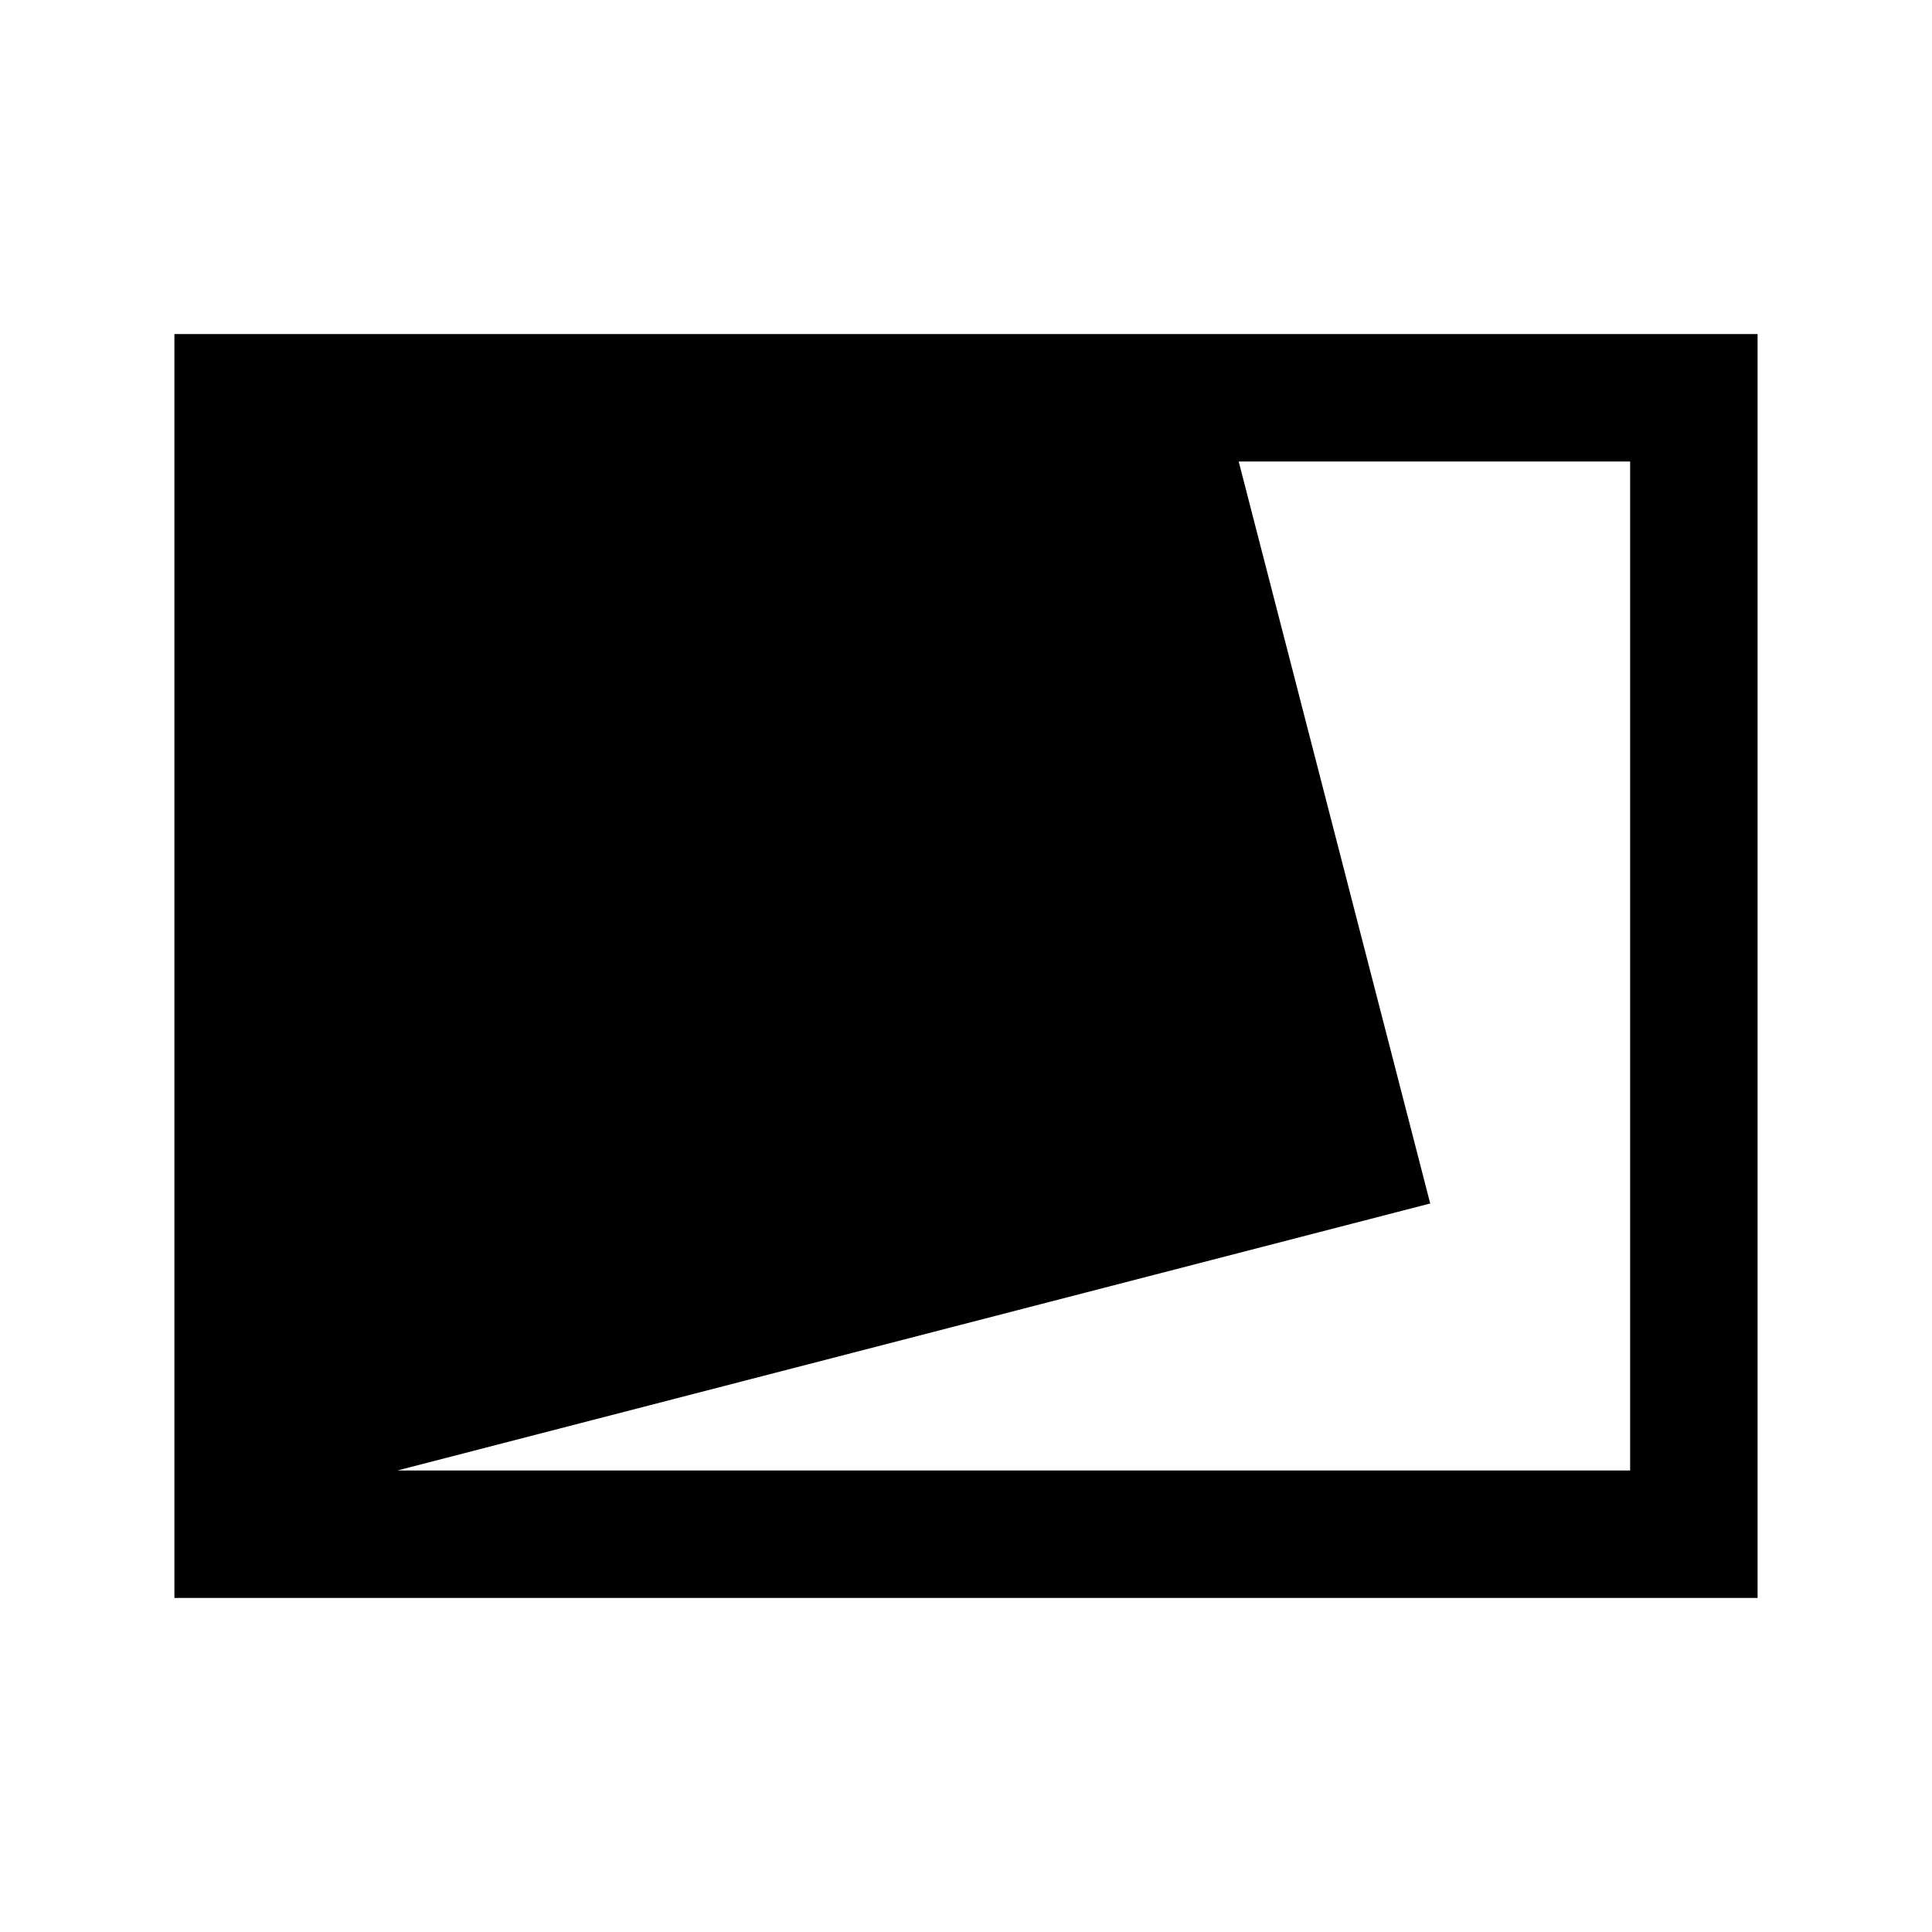<svg xmlns="http://www.w3.org/2000/svg" height="40" viewBox="0 -960 960 960" width="40"><path d="M86.667-166v-628h786.666v628H86.667Zm110.831-63.333H810v-501.334H615.5L710.667-362 197.498-229.333Z"/></svg>